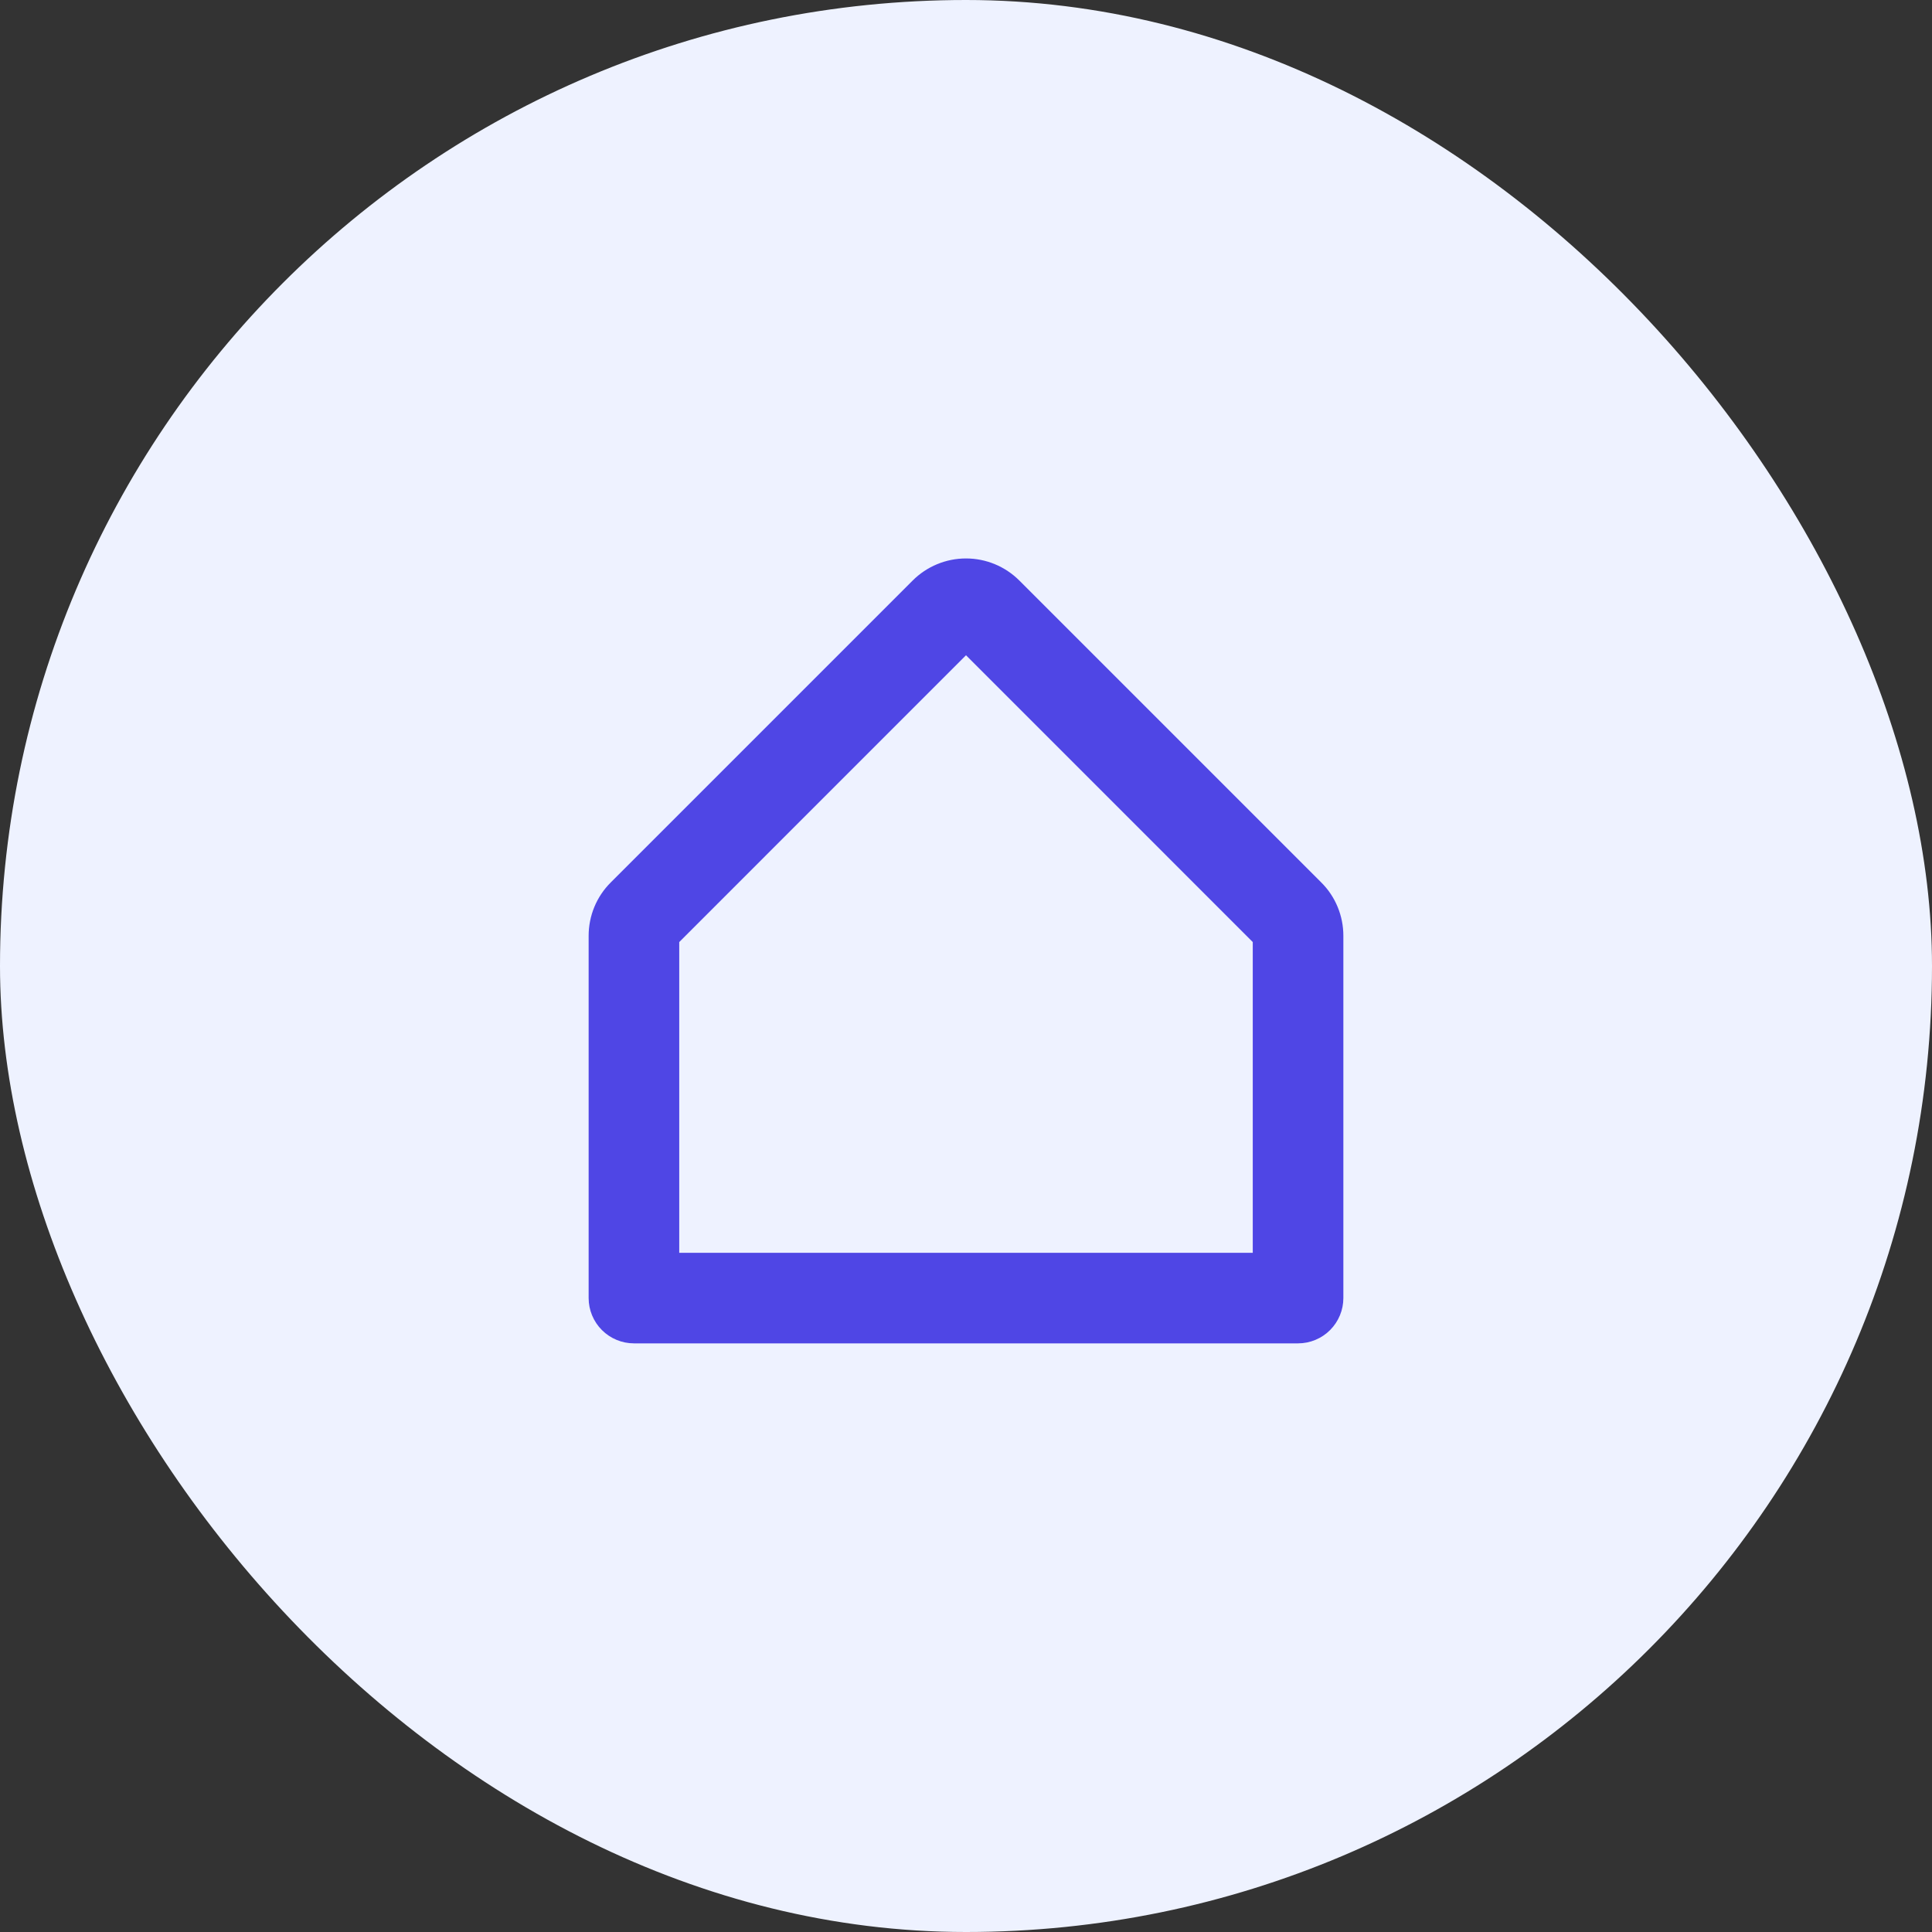 <svg width="56" height="56" viewBox="0 0 56 56" fill="none" xmlns="http://www.w3.org/2000/svg">
<rect x="0" y="0" width="56" height="56" fill="#333333" stroke="none"/>
<rect width="56" height="56" rx="28" fill="#EEF2FF"/>
<path d="M38.297 25.578L29.547 16.828C29.136 16.417 28.58 16.187 28 16.187C27.42 16.187 26.864 16.417 26.453 16.828L17.703 25.578C17.5 25.78 17.338 26.021 17.228 26.287C17.118 26.553 17.062 26.838 17.062 27.125V37.625C17.062 37.973 17.201 38.307 17.447 38.553C17.693 38.799 18.027 38.938 18.375 38.938H37.625C37.973 38.938 38.307 38.799 38.553 38.553C38.799 38.307 38.938 37.973 38.938 37.625V27.125C38.938 26.838 38.882 26.553 38.772 26.287C38.662 26.021 38.501 25.78 38.297 25.578ZM36.312 36.313H19.688V27.306L28 18.993L36.312 27.306V36.313Z" fill="#4F46E5"/>
</svg>
